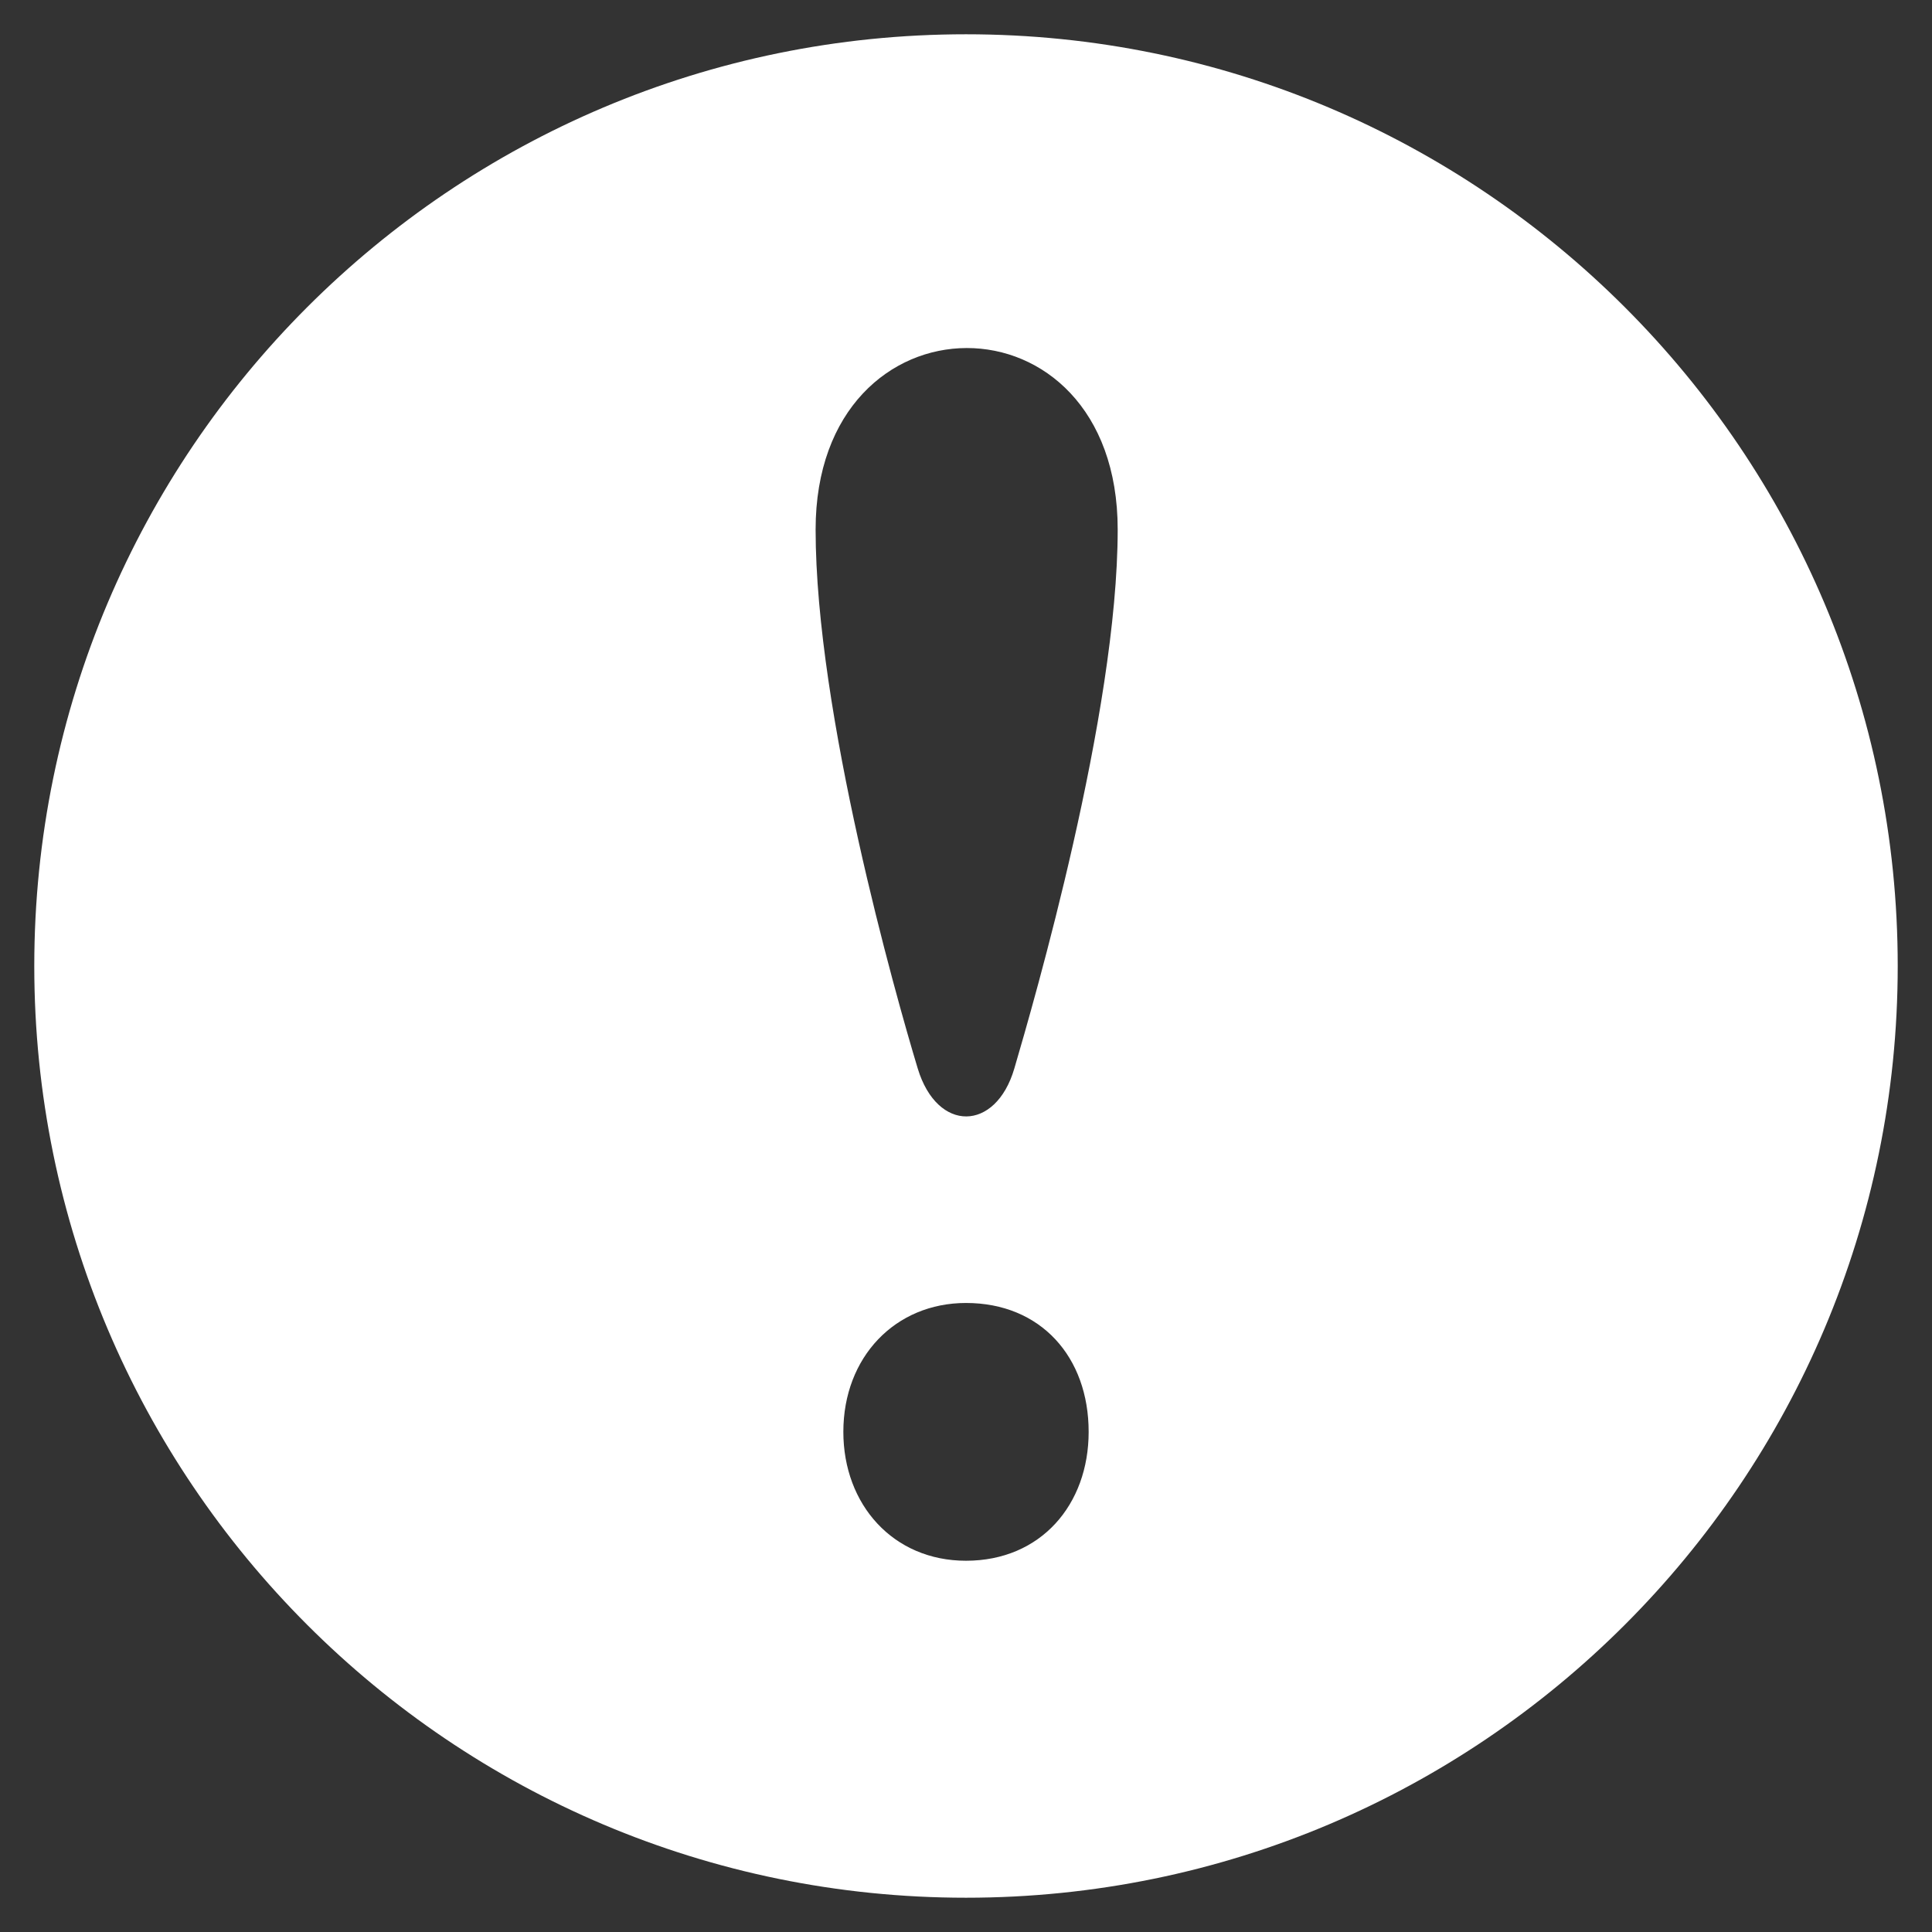 <?xml version="1.0" encoding="UTF-8"?>
<svg width="31px" height="31px" viewBox="0 0 31 31" version="1.1" xmlns="http://www.w3.org/2000/svg" xmlns:xlink="http://www.w3.org/1999/xlink">
    <rect x="0" y="0" width="31" height="31" fill="#333333" stroke="none"/>
    <!-- Generator: sketchtool 47.1 (45422) - http://www.bohemiancoding.com/sketch -->
    <title>ED3A0168-AC35-4206-B55D-56AF48BB3B8F</title>
    <desc>Created with sketchtool.</desc>
    <defs></defs>
    <g id="Page-1" stroke="none" stroke-width="1" fill="none" fill-rule="evenodd">
        <g id="Registration3" transform="translate(-28, -1279)" fill-rule="nonzero" fill="#FFFFFF">
            <g id="Group-6" transform="translate(14, 1269)">
                <g id="Group-5">
                    <path d="M29.5,10.55 C21.244,10.55 14.55,17.244 14.55,25.5 C14.55,33.756 21.244,40.45 29.5,40.45 C37.756,40.45 44.45,33.756 44.45,25.5 C44.45,17.244 37.756,10.55 29.5,10.55 Z M29.5,35.043 C28.331,35.043 27.532,34.142 27.532,32.975 C27.532,31.774 28.365,30.907 29.5,30.907 C30.7,30.907 31.468,31.774 31.468,32.975 C31.468,34.143 30.7,35.043 29.5,35.043 Z M30.275,27.146 C29.977,28.161 29.039,28.178 28.726,27.146 C28.366,25.955 27.087,21.434 27.087,18.497 C27.087,14.623 31.934,14.604 31.934,18.497 C31.933,21.451 30.585,26.089 30.275,27.146 Z" id="Shape"></path>
                </g>
            </g>
        </g>
    </g>
</svg>